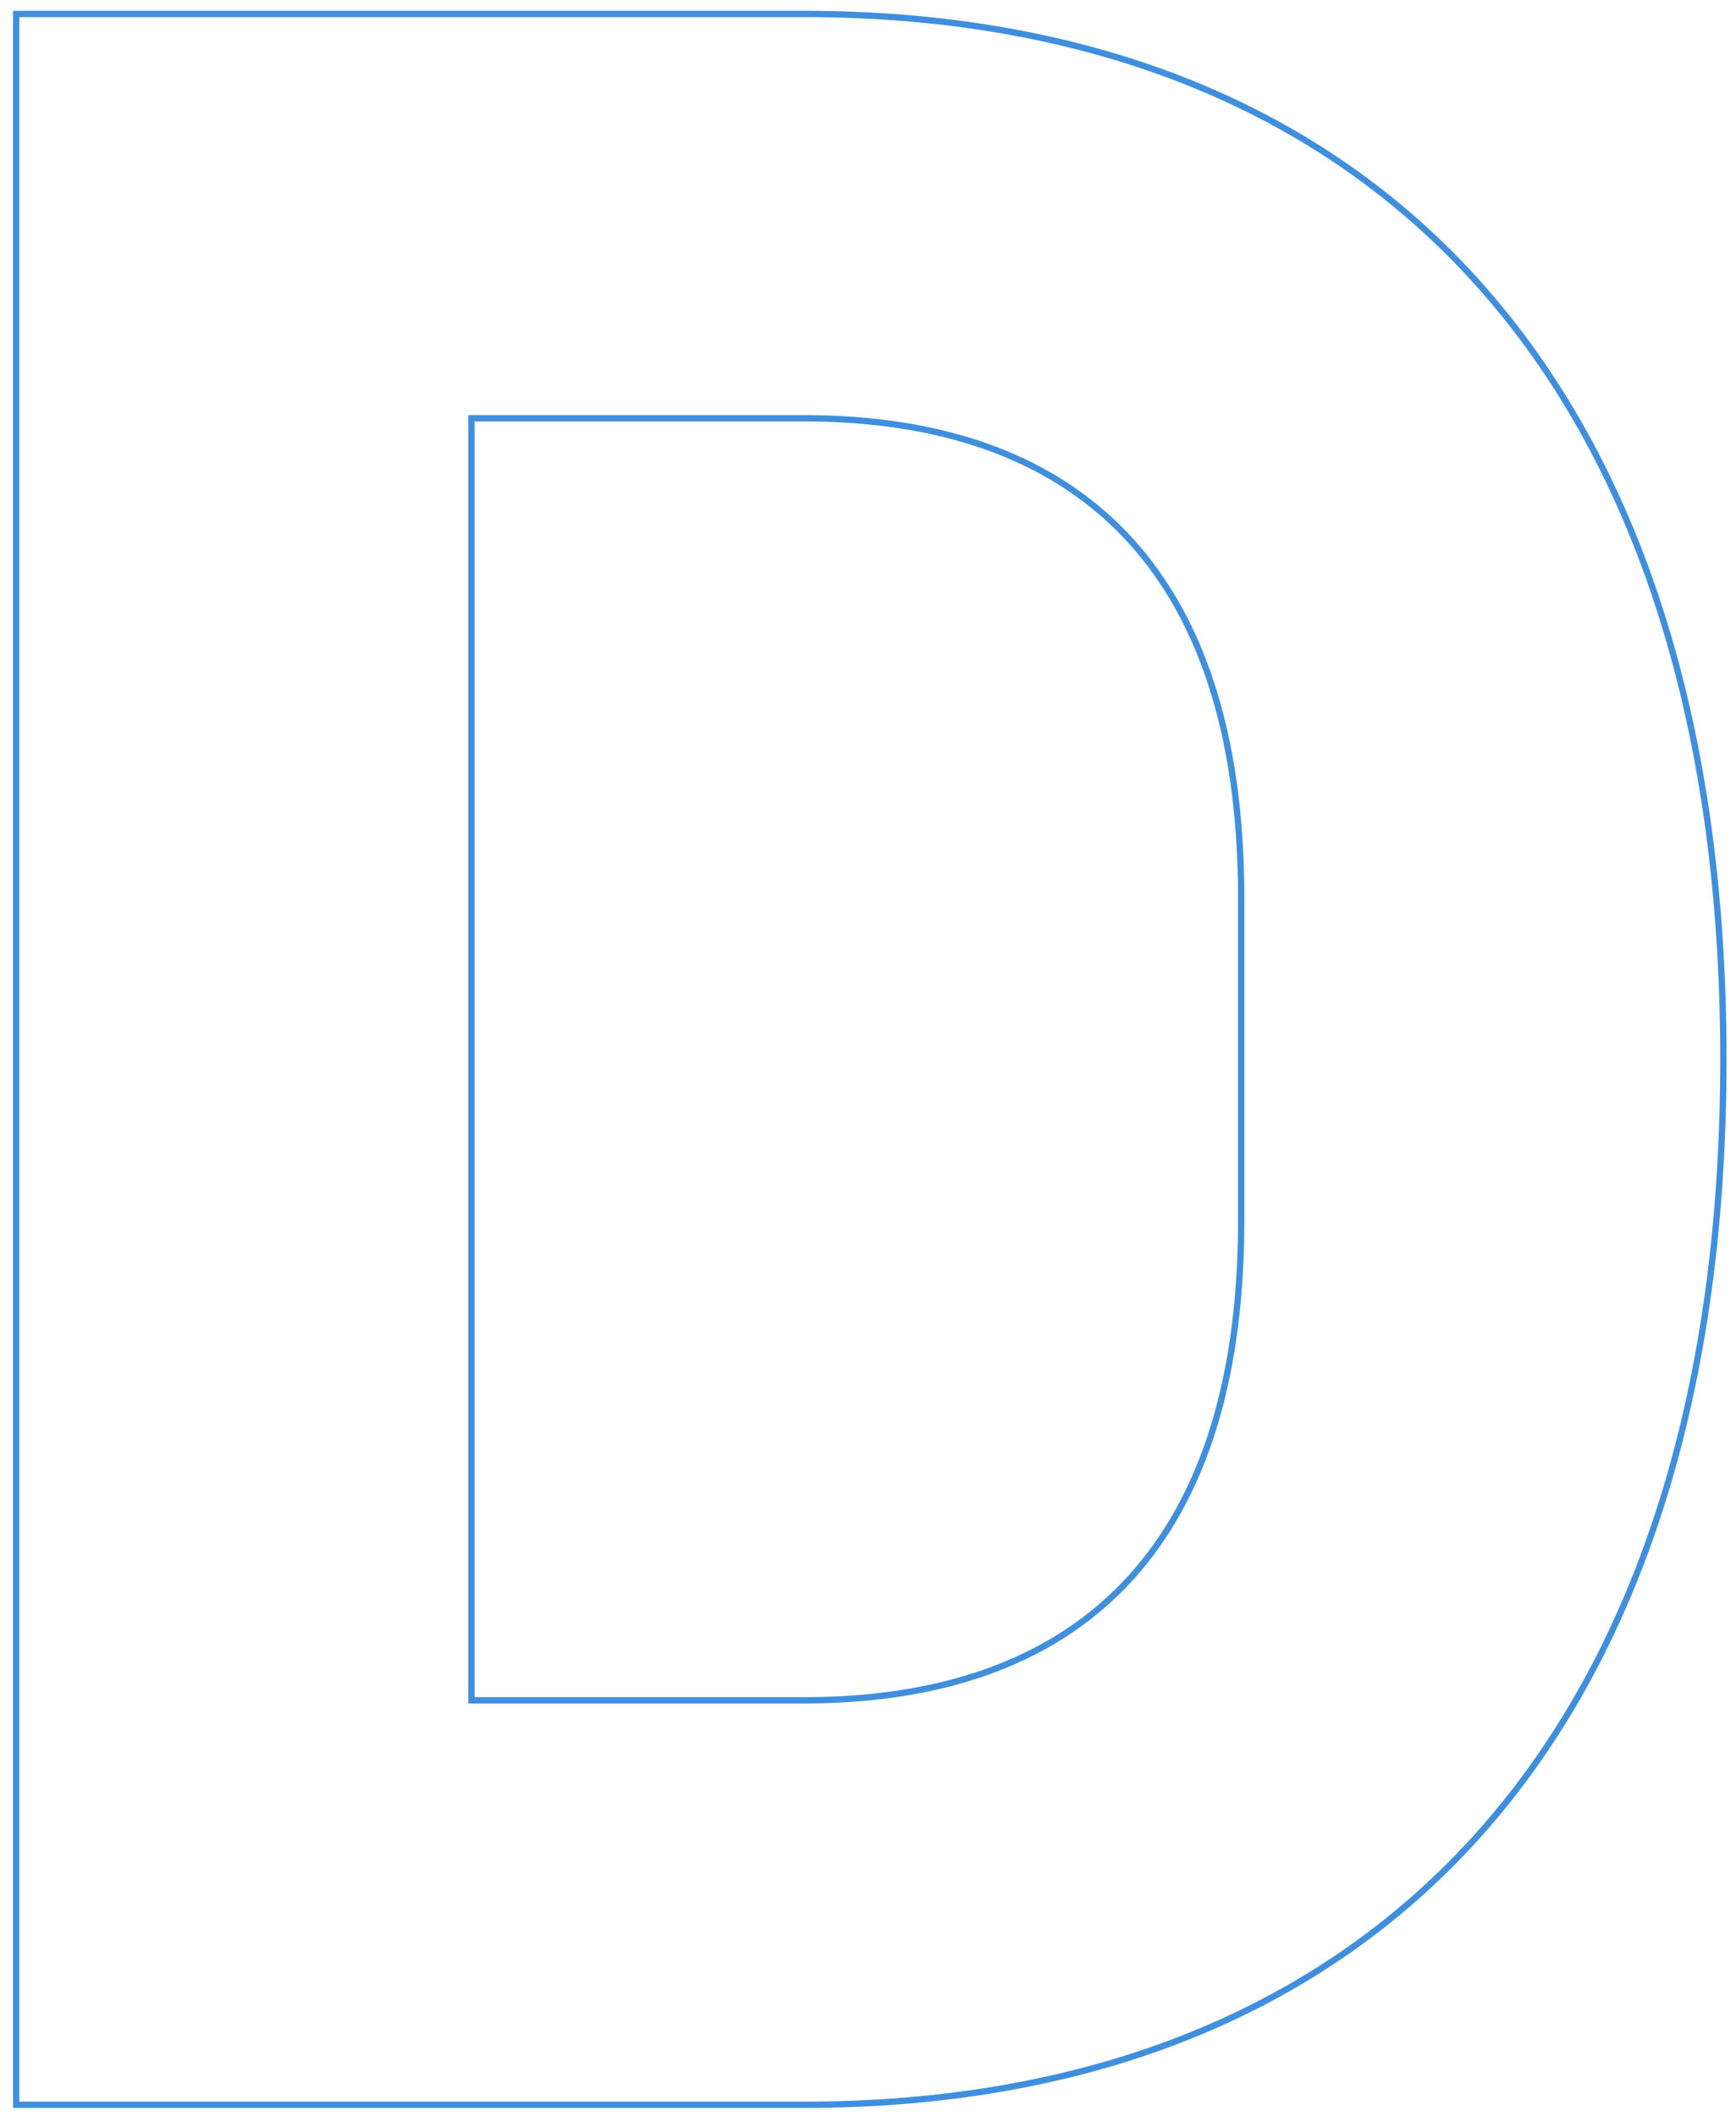 <?xml version="1.0" encoding="utf-8"?>
<!-- Generator: Adobe Illustrator 23.0.3, SVG Export Plug-In . SVG Version: 6.00 Build 0)  -->
<svg version="1.1" id="Layer_1" xmlns="http://www.w3.org/2000/svg" xmlns:xlink="http://www.w3.org/1999/xlink" x="0px" y="0px"
	 viewBox="0 0 274 334" style="enable-background:new 0 0 274 334;" xml:space="preserve">
<style type="text/css">
	.st0{fill:none;stroke:#408FDD;stroke-miterlimit:10;}
</style>
<g>
	<g>
		<path class="st0" d="M2.55,2.2h124.33c87.46,0,145.13,55.31,145.13,164.99c0,109.68-57.68,164.99-145.13,164.99H2.55V2.2z
			 M126.88,268.35c42.55,0,69.02-23.17,69.02-75.64v-51.06c0-52.47-26.47-75.64-69.02-75.64H74.41v202.34H126.88z"/>
	</g>
</g>
</svg>
